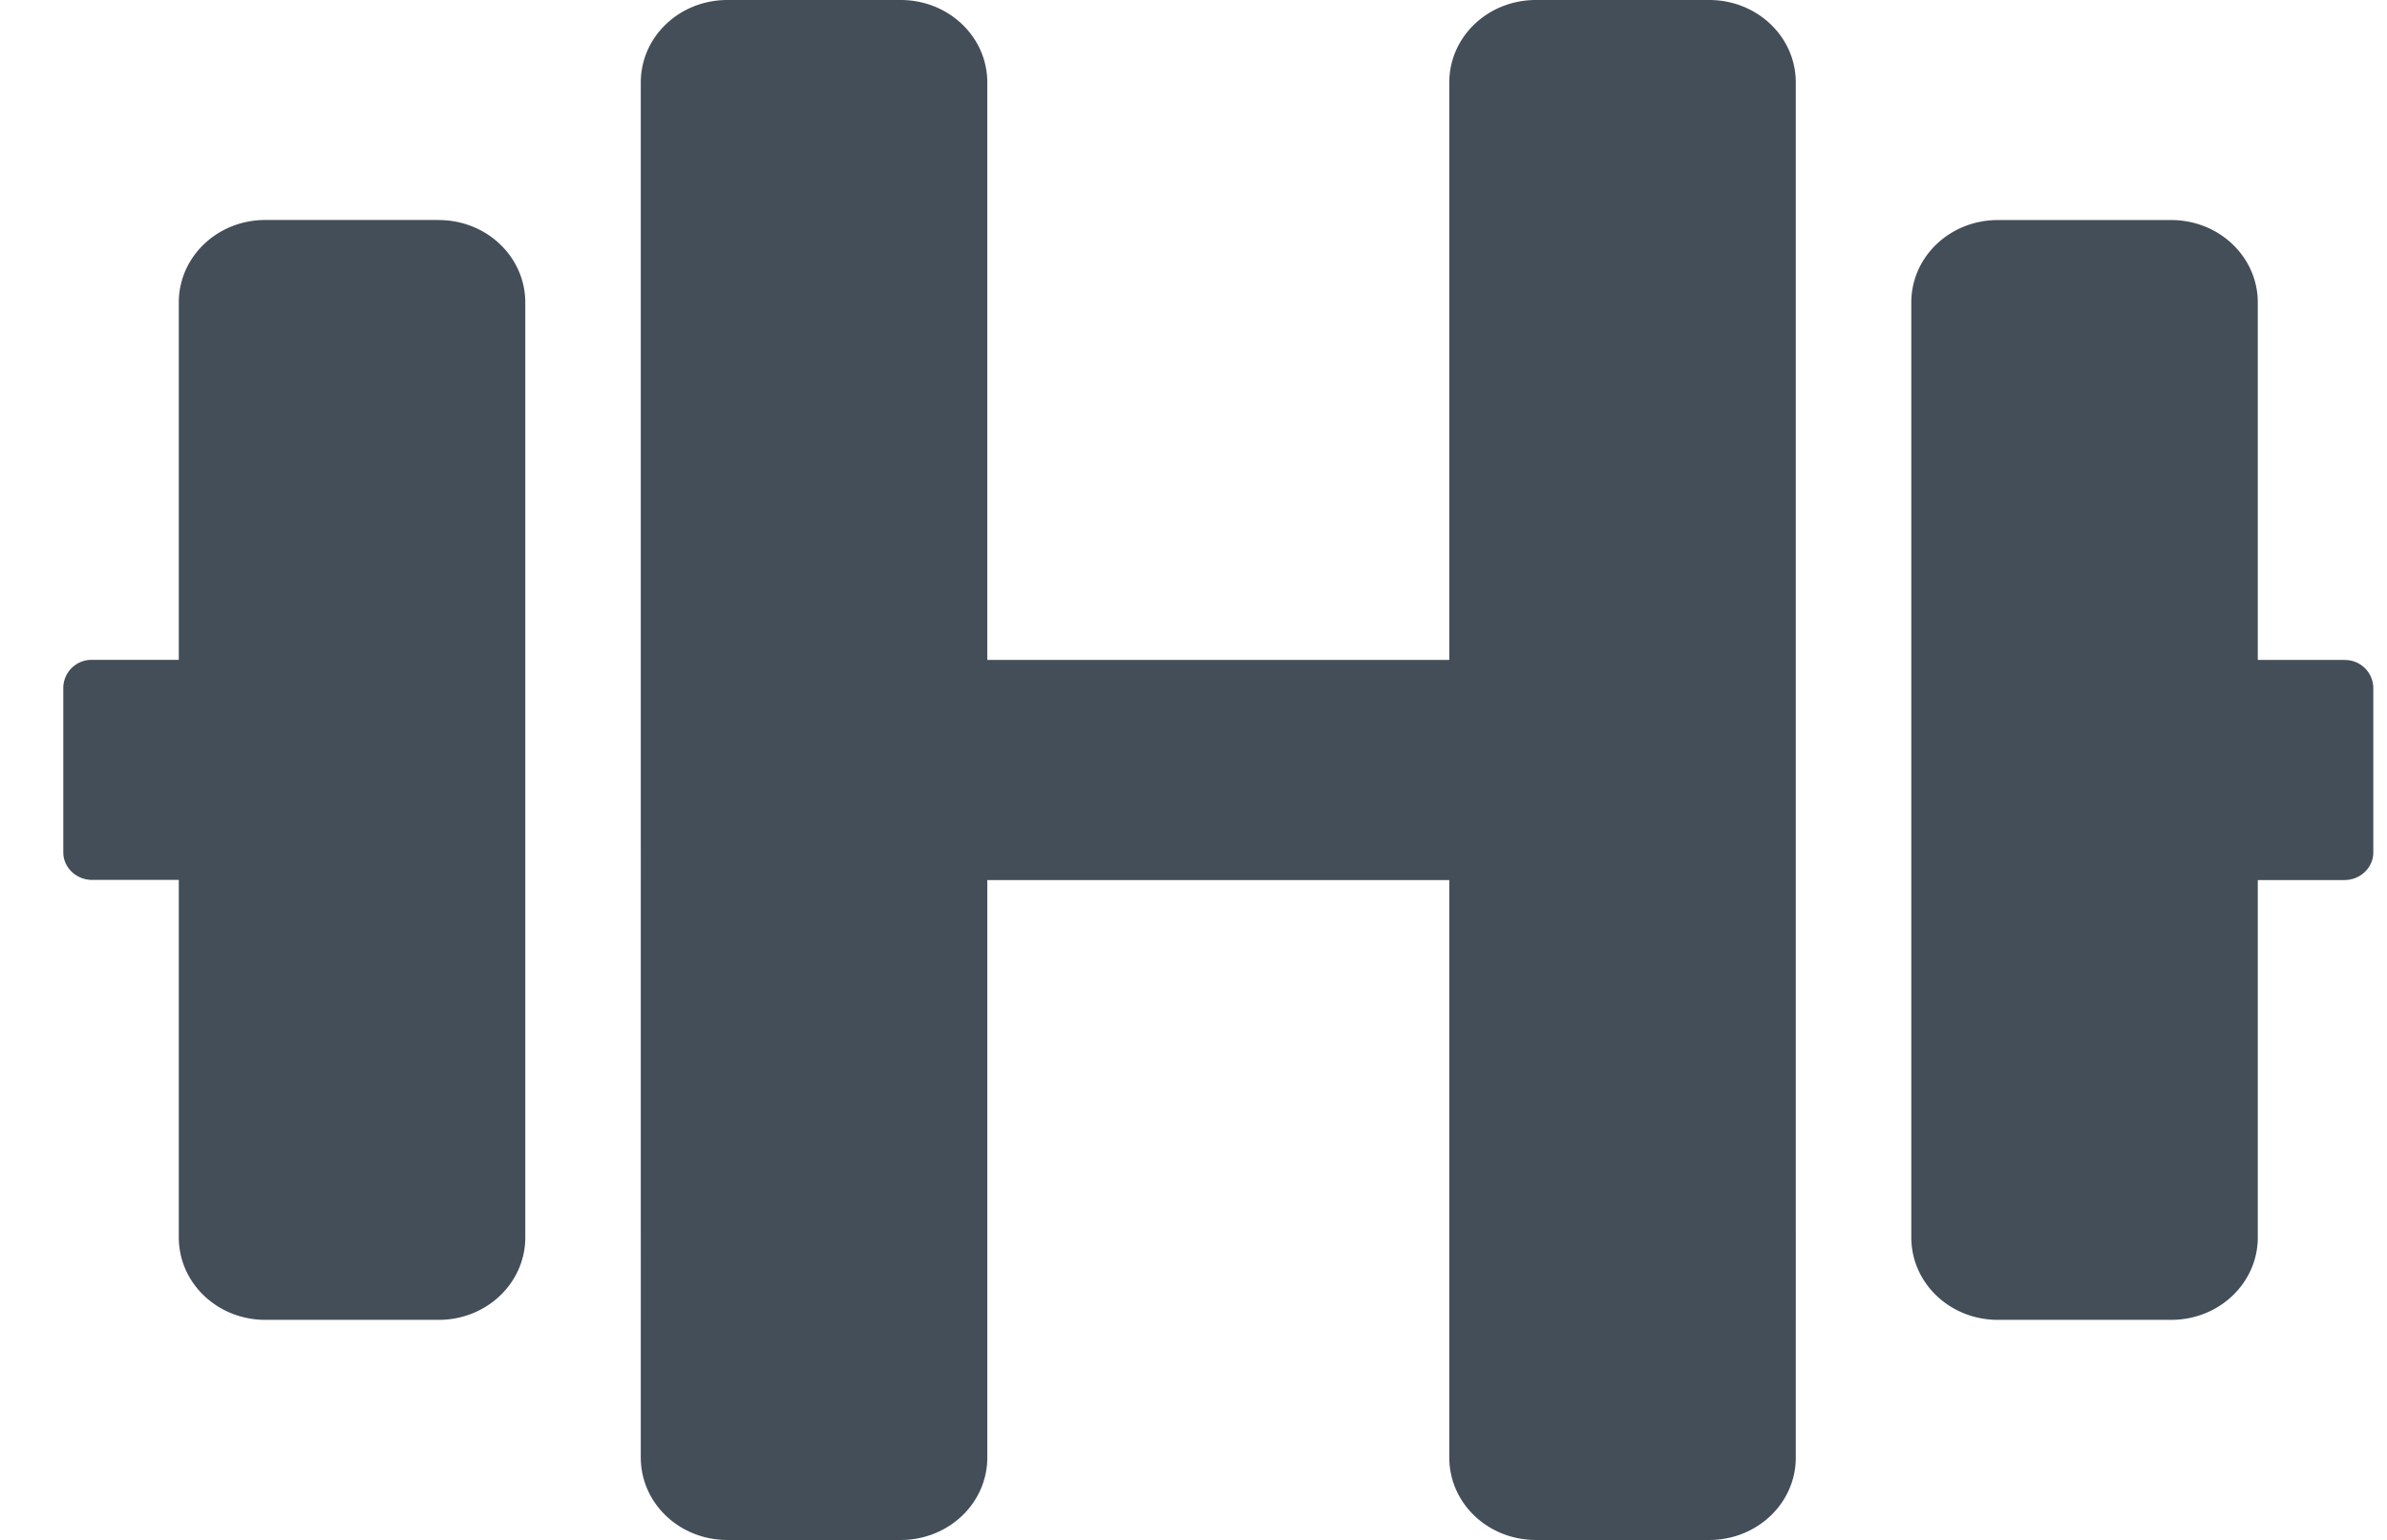 <svg width="31" height="20" fill="none" xmlns="http://www.w3.org/2000/svg"><path d="M5.697 2.857h-2.25c-.624 0-1.125.478-1.125 1.072V8.57H1.197a.367.367 0 0 0-.375.358v2.142c0 .197.168.358.375.358h1.125v4.642c0 .594.501 1.072 1.125 1.072h2.25c.623 0 1.125-.478 1.125-1.072V3.93c0-.594-.502-1.072-1.125-1.072Zm24.75 5.714h-1.125V3.93c0-.594-.502-1.072-1.125-1.072h-2.25c-.624 0-1.125.478-1.125 1.072V16.07c0 .594.501 1.072 1.125 1.072h2.25c.623 0 1.125-.478 1.125-1.072V11.43h1.125c.206 0 .375-.161.375-.358V8.93a.367.367 0 0 0-.375-.358ZM22.197 0h-2.25c-.624 0-1.125.478-1.125 1.071v7.5h-6v-7.5C12.822.478 12.32 0 11.697 0h-2.25c-.624 0-1.125.478-1.125 1.071V18.93c0 .593.501 1.071 1.125 1.071h2.25c.623 0 1.125-.478 1.125-1.071v-7.5h6v7.5c0 .593.501 1.071 1.125 1.071h2.25c.623 0 1.125-.478 1.125-1.071V1.07C23.322.478 22.82 0 22.197 0Z" fill="#434E58"/></svg>
